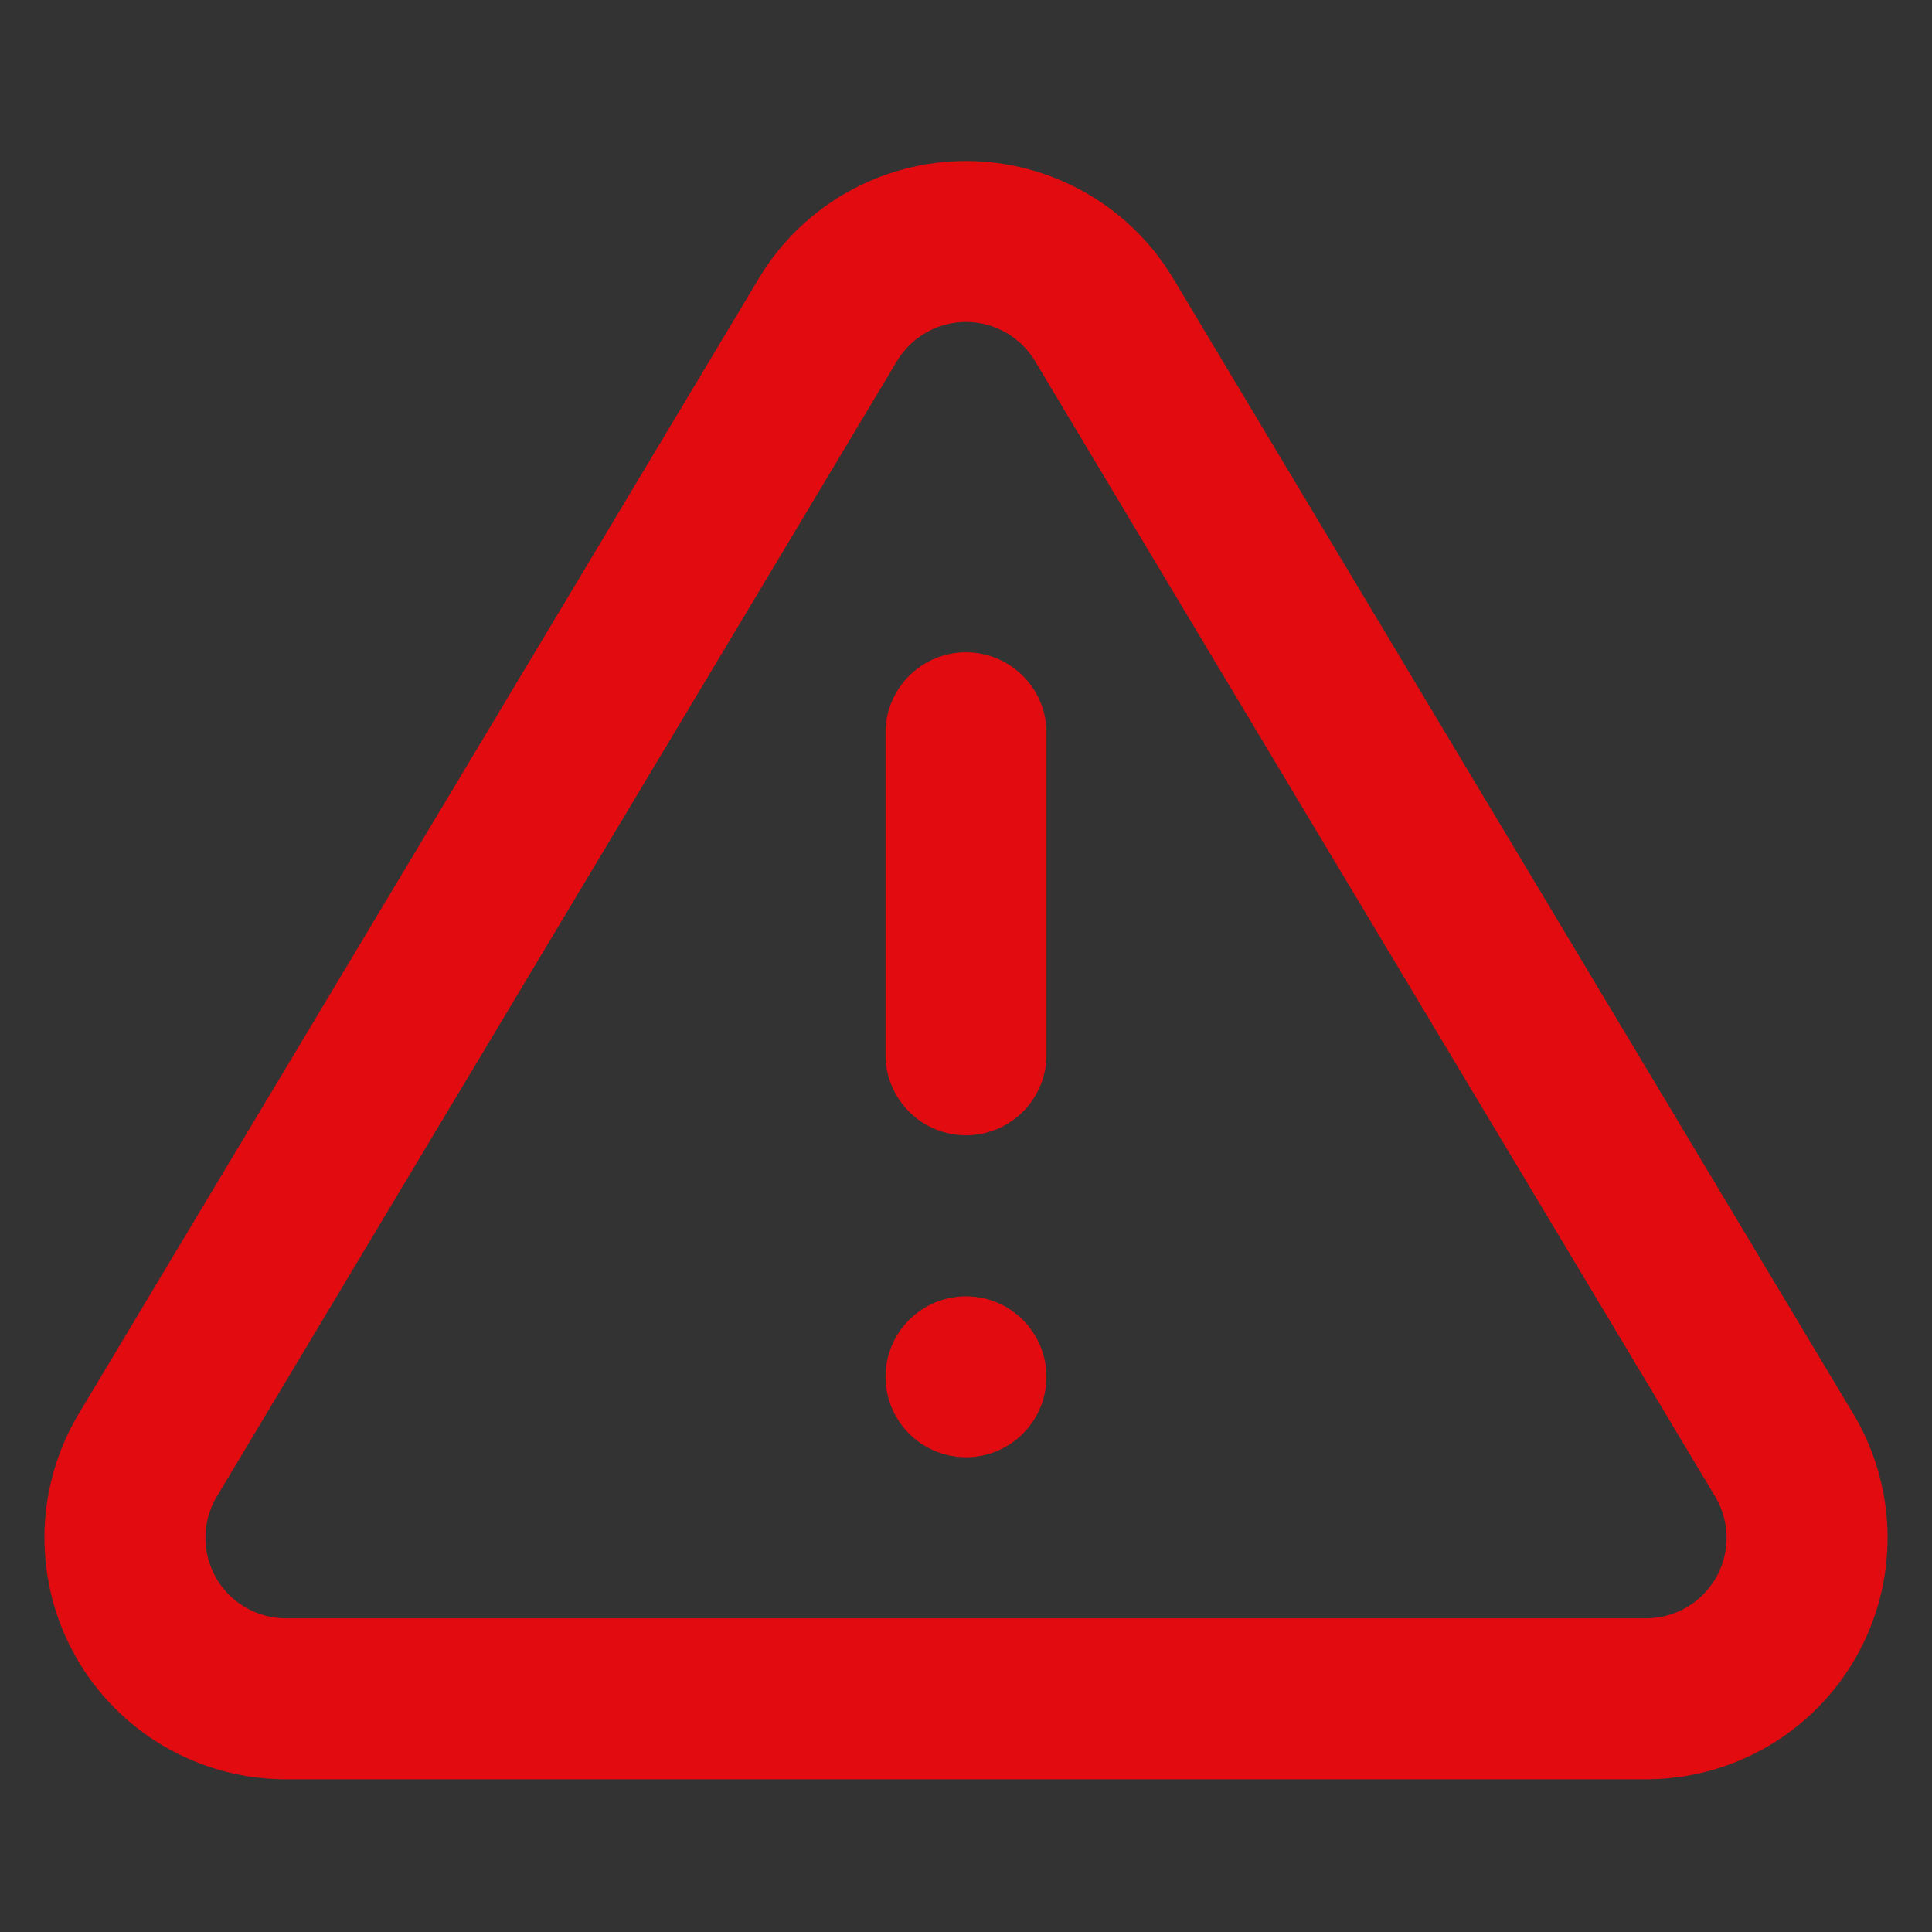 <svg width="24" height="24" viewBox="0 0 24 24" fill="none" xmlns="http://www.w3.org/2000/svg">
<rect x="0" y="0" width="24" height="24" fill="#333333" stroke="none"/>
<path fill-rule="evenodd" clip-rule="evenodd" d="M10.29 3.963L1.82 18.103C1.465 18.718 1.463 19.476 1.814 20.093C2.166 20.711 2.819 21.095 3.53 21.103H20.47C21.181 21.095 21.834 20.711 22.186 20.093C22.538 19.476 22.535 18.718 22.18 18.103L13.71 3.963C13.348 3.365 12.699 3 12 3C11.301 3 10.653 3.365 10.29 3.963Z" stroke="#E20B10" stroke-width="2" stroke-linecap="round" stroke-linejoin="round"/>
<path d="M12 9.103V13.103" stroke="#E20B10" stroke-width="2" stroke-linecap="round" stroke-linejoin="round"/>
<circle cx="12" cy="17.103" r="0.5" fill="white" stroke="#E20B10"/>
</svg>
